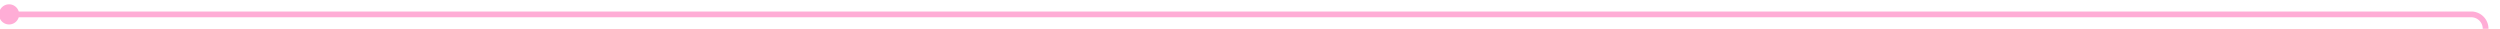 ﻿<?xml version="1.0" encoding="utf-8"?>
<svg version="1.1" xmlns:xlink="http://www.w3.org/1999/xlink" width="869px" height="10px" preserveAspectRatio="xMinYMid meet" viewBox="458.347 1033  869 8" xmlns="http://www.w3.org/2000/svg">
  <path d="M 460 1037  L 1317.347 1037  A 5 5 0 0 1 1322.347 1042 L 1322.347 1172  A 5 5 0 0 0 1327.347 1177 L 1414 1177  " stroke-width="2" stroke="#ffadd6" fill="none" />
  <path d="M 461.5 1033.5  A 3.5 3.5 0 0 0 458 1037 A 3.5 3.5 0 0 0 461.5 1040.5 A 3.5 3.5 0 0 0 465 1037 A 3.5 3.5 0 0 0 461.5 1033.5 Z M 1408.893 1172.707  L 1413.186 1177  L 1408.893 1181.293  L 1410.307 1182.707  L 1415.307 1177.707  L 1416.014 1177  L 1415.307 1176.293  L 1410.307 1171.293  L 1408.893 1172.707  Z " fill-rule="nonzero" fill="#ffadd6" stroke="none" />
</svg>